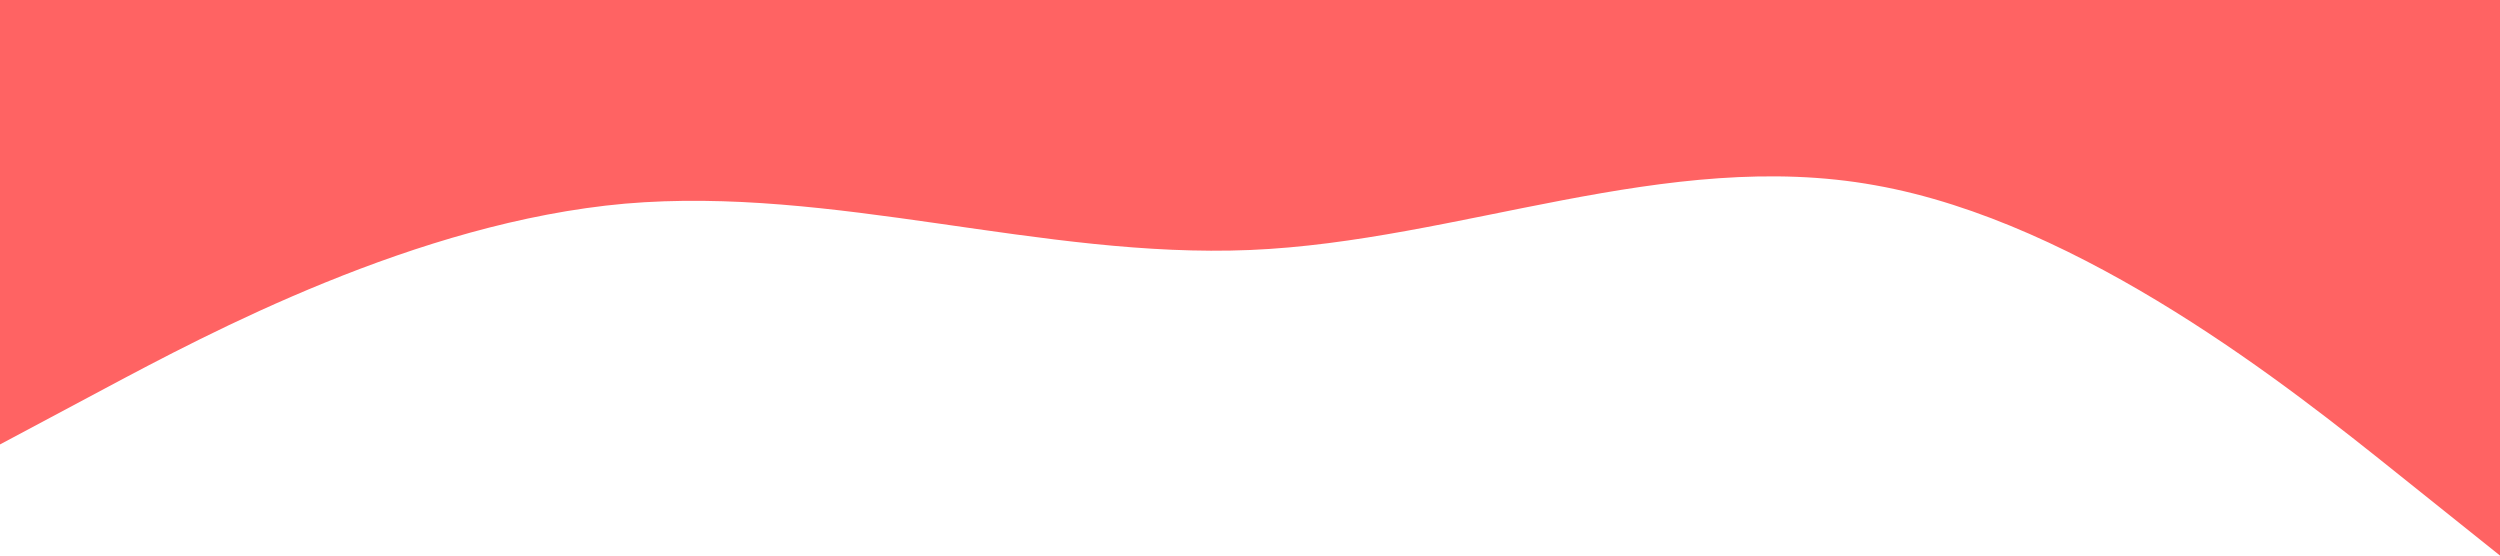 <?xml version="1.0" standalone="no"?><svg xmlns="http://www.w3.org/2000/svg" viewBox="0 0 1440 320"><path fill="#ff6363" fill-opacity="1" d="M0,256L60,224C120,192,240,128,360,117.3C480,107,600,149,720,144C840,139,960,85,1080,106.7C1200,128,1320,224,1380,272L1440,320L1440,0L1380,0C1320,0,1200,0,1080,0C960,0,840,0,720,0C600,0,480,0,360,0C240,0,120,0,60,0L0,0Z"></path></svg>